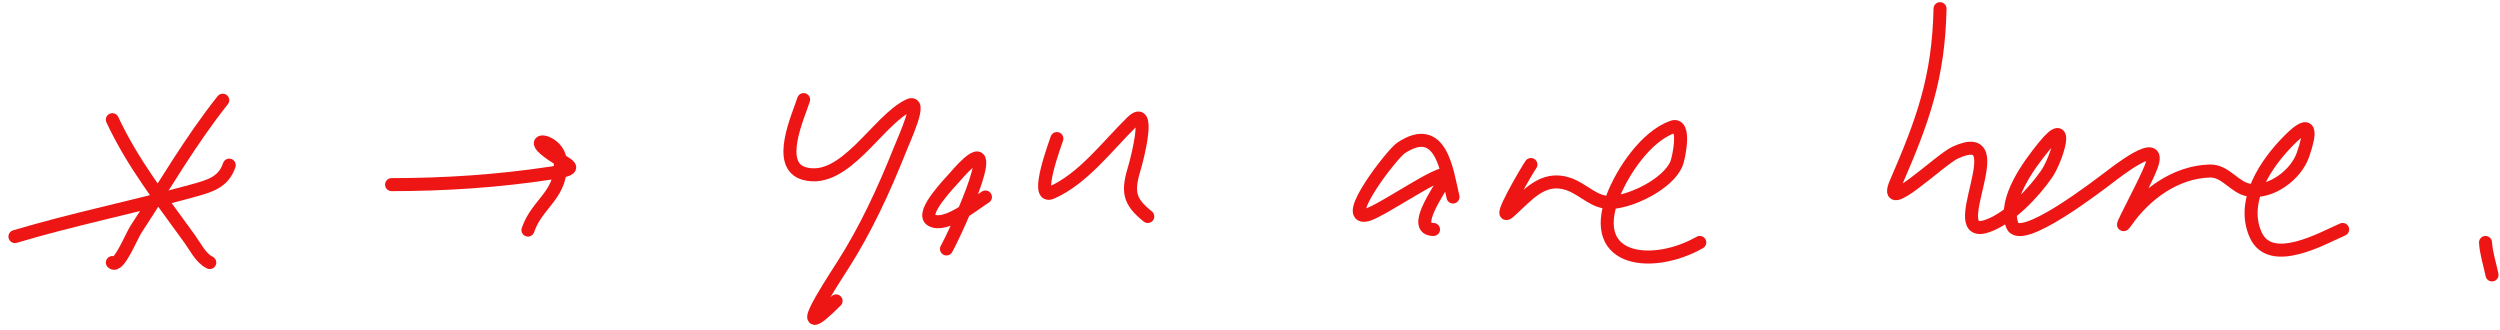 <svg width="288" height="38" viewBox="0 0 288 38" fill="none" xmlns="http://www.w3.org/2000/svg">
<path d="M1.721 27.253C8.457 25.24 15.286 23.872 22.044 22.017C24.108 21.45 25.734 21.046 26.408 19.024" stroke="#EE1515" stroke-width="1.5" stroke-linecap="round"/>
<path d="M25.66 11.543C21.934 16.223 18.968 21.391 15.685 26.381C15.12 27.239 13.654 30.958 12.942 30.246" stroke="#EE1515" stroke-width="1.5" stroke-linecap="round"/>
<path d="M12.942 13.788C15.316 18.863 18.589 22.993 21.836 27.503C22.574 28.528 23.114 29.721 24.163 30.246" stroke="#EE1515" stroke-width="1.5" stroke-linecap="round"/>
<path d="M45.11 21.269C51.294 21.269 57.364 20.862 63.48 19.939C67.526 19.328 65.025 19.102 62.773 17.196C60.983 15.681 64.305 16.263 64.519 18.401C64.92 22.412 61.872 23.348 60.82 26.505" stroke="#EE1515" stroke-width="1.5" stroke-linecap="round"/>
<path d="M92.576 11.473C91.987 13.353 89.297 19.059 92.659 19.993C97.325 21.289 101.126 13.812 104.712 12.138C106.288 11.403 104.319 15.636 103.673 17.25C101.83 21.857 99.748 26.408 97.065 30.591C95.314 33.32 90.966 40.015 96.317 34.664" stroke="#EE1515" stroke-width="1.5" stroke-linecap="round"/>
<path d="M109.034 28.679C110.182 26.627 116.483 12.876 109.949 20.45C109.499 20.971 105.955 24.585 107.289 25.354C108.919 26.295 112.21 23.515 113.523 22.695" stroke="#EE1515" stroke-width="1.5" stroke-linecap="round"/>
<path d="M121.752 15.962C121.637 16.372 119.084 23.09 121.128 22.196C124.783 20.597 127.603 16.77 130.396 14.05C132.652 11.854 131.019 18.247 130.729 19.203C129.871 22.035 129.978 23.141 132.225 24.939" stroke="#EE1515" stroke-width="1.5" stroke-linecap="round"/>
<path d="M167.385 22.695C166.686 19.724 166.043 13.977 161.4 17.042C160.389 17.71 154.434 25.381 157.411 24.773C159.125 24.422 167.645 18.322 166.471 20.617C165.79 21.948 162.513 26.435 165.141 26.435" stroke="#EE1515" stroke-width="1.5" stroke-linecap="round"/>
<path d="M176.362 18.954C175.927 19.563 172.274 25.805 173.869 24.399C175.881 22.623 177.674 20.172 180.685 21.198C182.495 21.816 183.681 23.484 185.755 23.318C188.125 23.128 192.09 21.182 193.111 18.913C193.383 18.308 194.281 14.051 192.654 14.632C189.604 15.721 186.887 19.801 185.797 22.653C182.861 30.33 190.556 30.935 195.813 27.931" stroke="#EE1515" stroke-width="1.5" stroke-linecap="round"/>
<path d="M223.492 1C223.324 8.976 221.483 13.966 218.421 21.032C216.675 25.061 223.454 18.398 225.237 17.583C232.432 14.294 223.453 28.151 229.102 25.978C231.636 25.003 234.268 22.206 235.752 20.076C236.932 18.383 238.628 12.985 235.461 16.876C233.775 18.948 230.733 22.992 231.804 25.936C232.705 28.413 241.998 21.145 242.942 20.45C243.56 19.995 249.196 15.494 247.846 19.12C247.029 21.317 243.593 27.441 244.937 25.521C247.134 22.383 250.629 19.806 254.579 19.702C256.412 19.654 257.409 21.643 259.109 21.905C261.635 22.294 264.497 20.145 265.301 17.832C266.201 15.247 266.352 13.498 263.722 16.128C261.095 18.755 258.086 23.123 259.857 27.058C261.586 30.901 267.649 27.388 269.873 26.435" stroke="#EE1515" stroke-width="1.5" stroke-linecap="round"/>
<path d="M286.331 27.931C286.405 29.187 286.833 30.443 287.079 31.672" stroke="#EE1515" stroke-width="1.5" stroke-linecap="round"/>
</svg>
